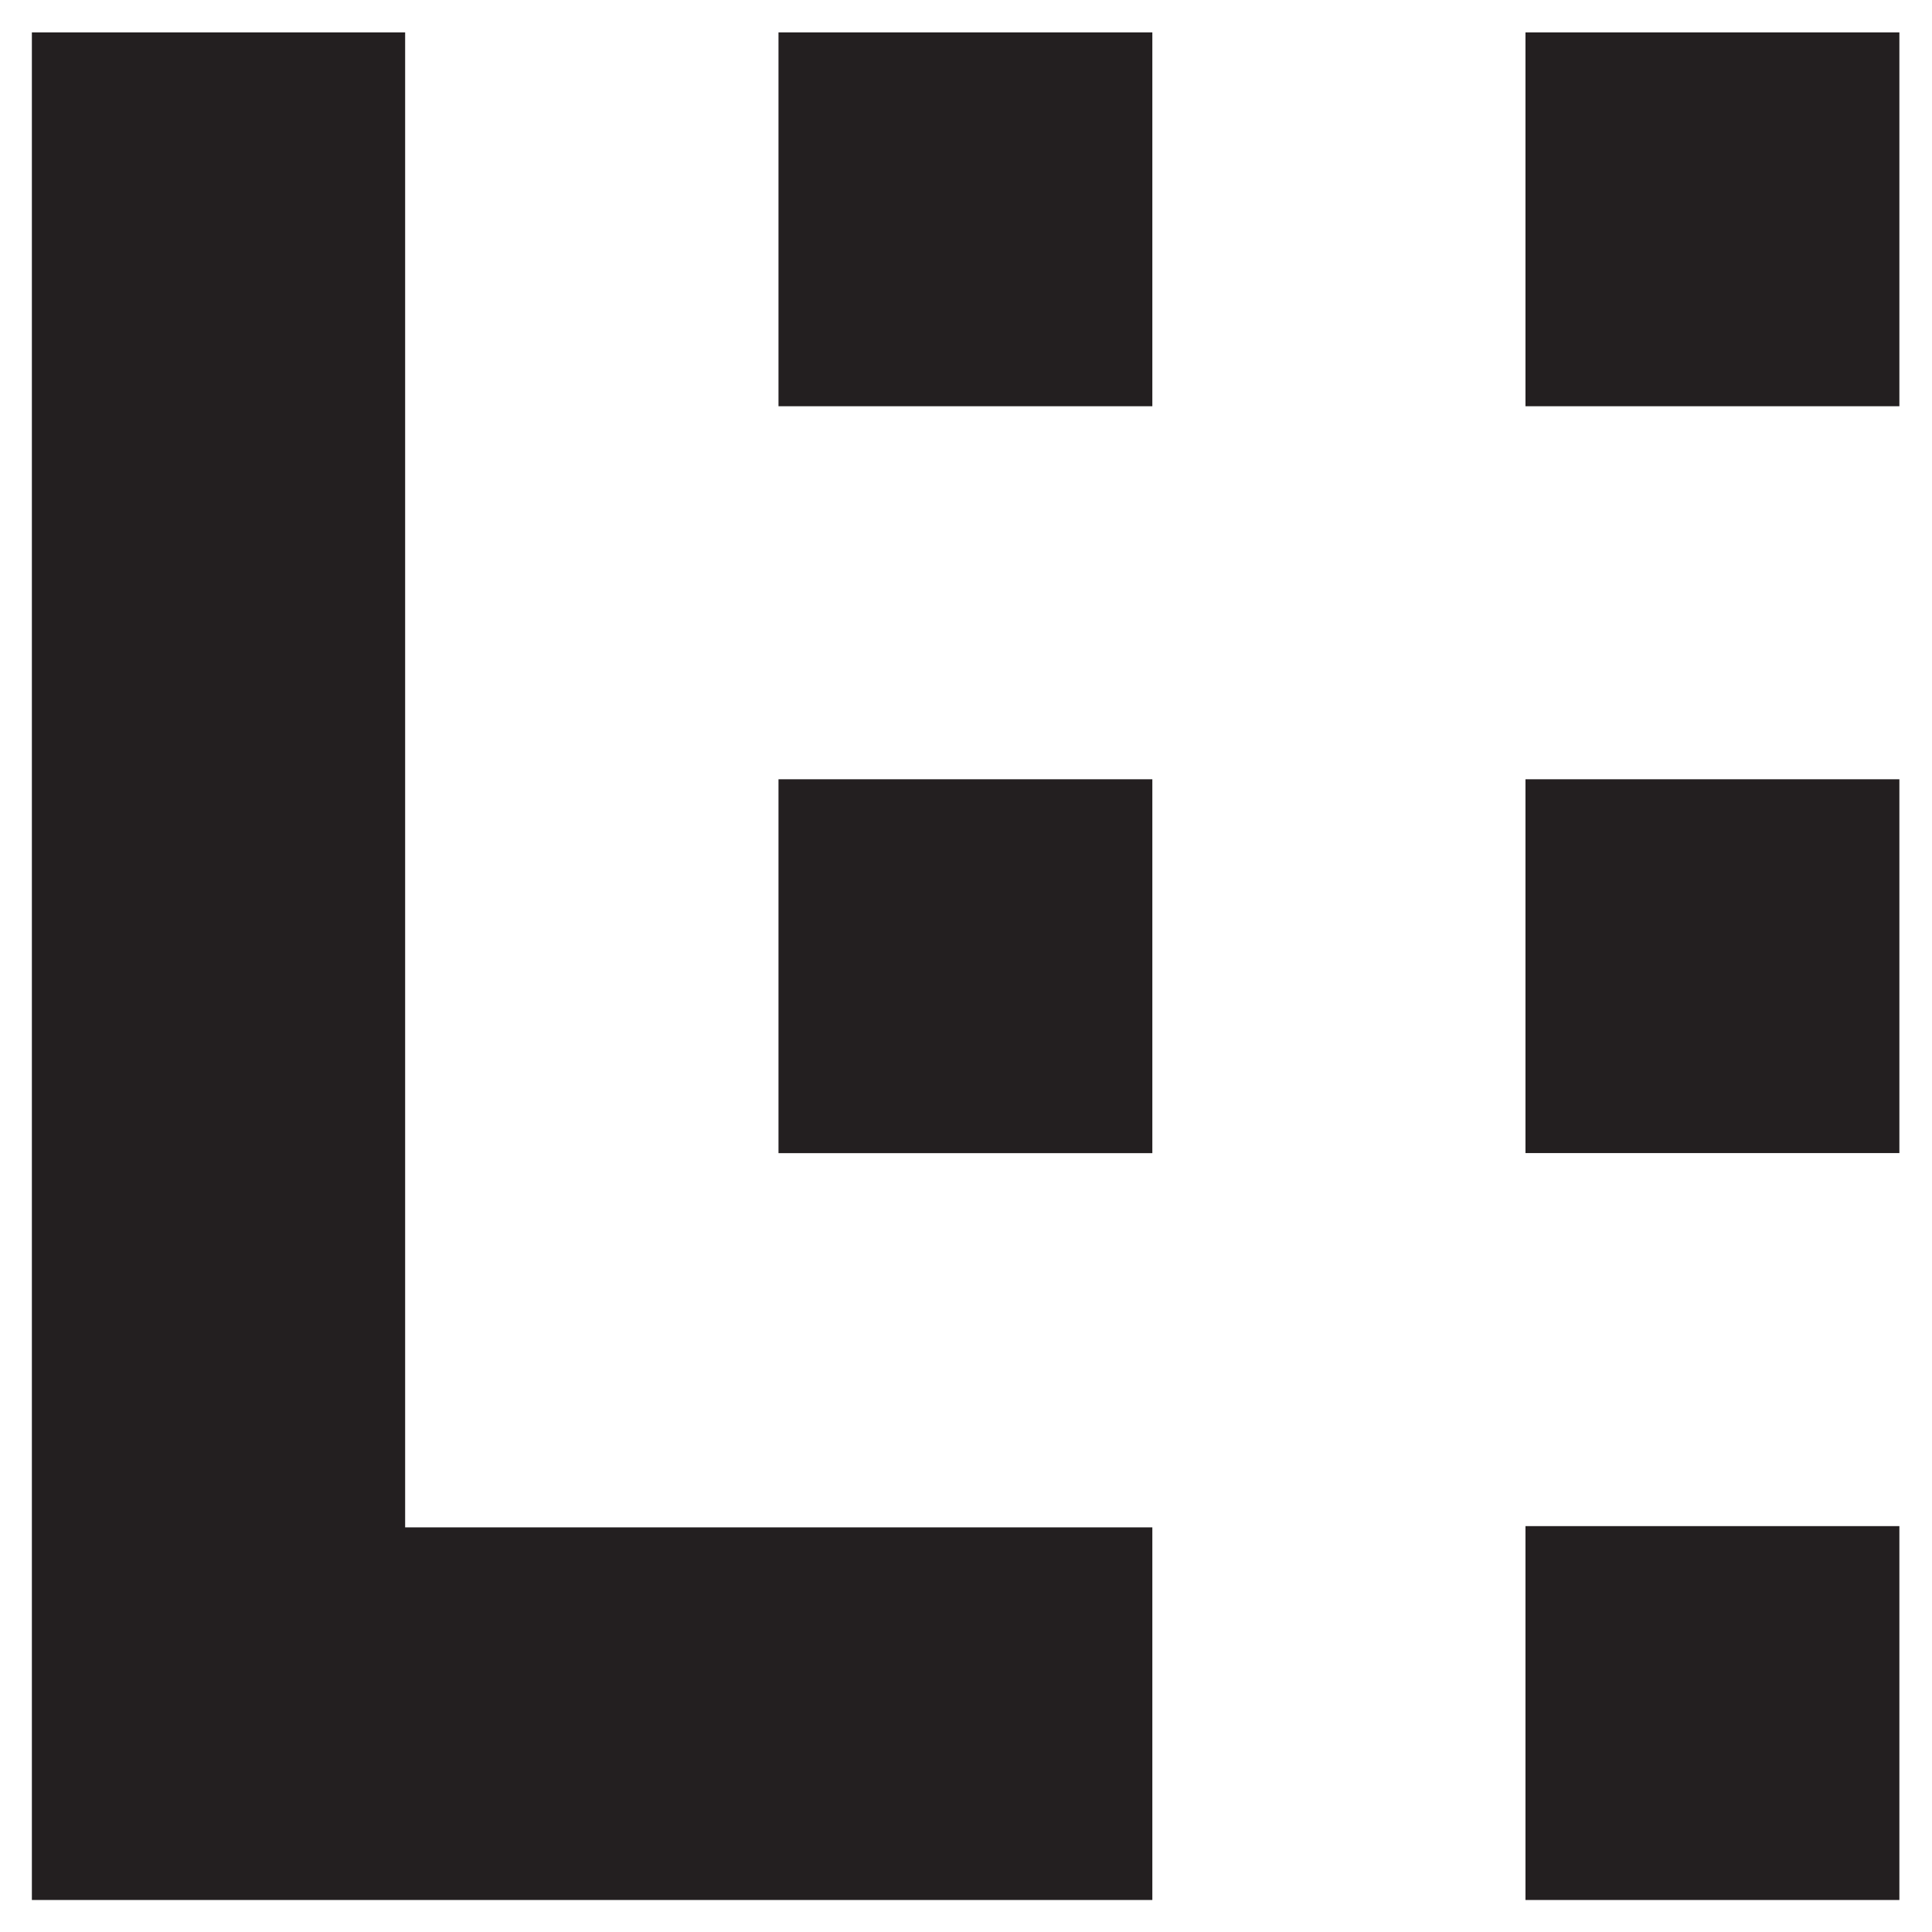 <?xml version="1.0" encoding="UTF-8"?>
<svg id="Layer_1" xmlns="http://www.w3.org/2000/svg" version="1.1" viewBox="0 0 600 600">
  <!-- Generator: Adobe Illustrator 29.7.1, SVG Export Plug-In . SVG Version: 2.1.1 Build 8)  -->
  <defs>
    <style>
      .st0 {
        fill: #231f20;
      }
    </style>
  </defs>
  <polygon class="st0" points="357.87 474.34 357.87 590.06 9.9 590.06 9.9 10.06 125.82 10.06 125.82 474.34 357.87 474.34"/>
  <rect class="st0" x="473.75" y="473.95" width="116.12" height="116.11"/>
  <rect class="st0" x="241.77" y="242.01" width="116.1" height="116.11"/>
  <rect class="st0" x="241.77" y="10.06" width="116.1" height="116.1"/>
  <rect class="st0" x="473.75" y="10.06" width="116.12" height="116.1"/>
  <rect class="st0" x="473.75" y="242.01" width="116.12" height="116.09"/>
</svg>